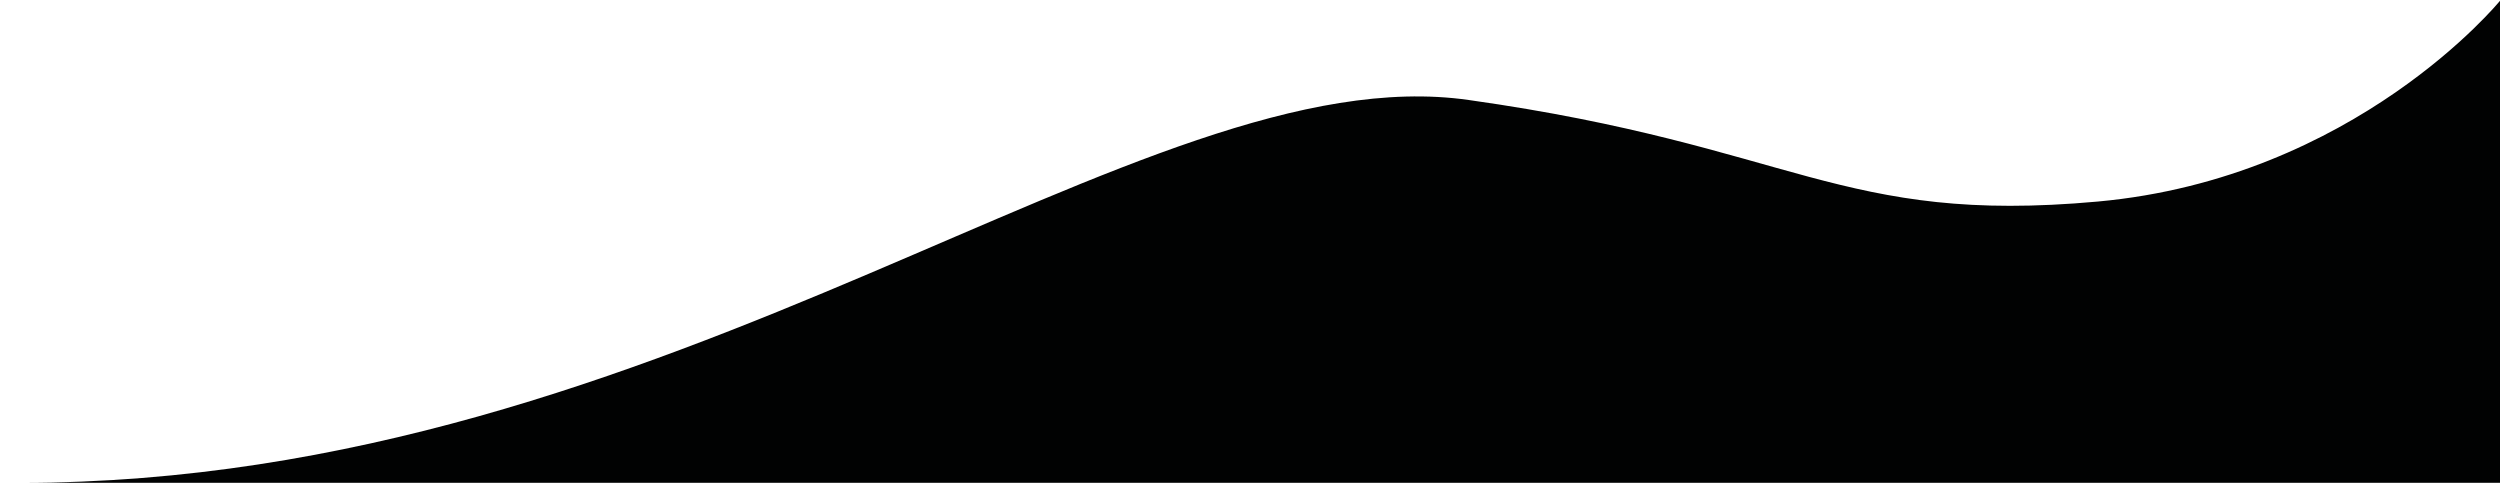<?xml version="1.0" encoding="utf-8"?>
<!-- Generator: Adobe Illustrator 19.0.0, SVG Export Plug-In . SVG Version: 6.00 Build 0)  -->
<svg version="1.1" id="Capa_1" xmlns="http://www.w3.org/2000/svg" xmlns:xlink="http://www.w3.org/1999/xlink" x="0px" y="0px"
	 viewBox="0 0 320 61.8" style="enable-background:new 0 0 320 61.8;" xml:space="preserve">
<style type="text/css">
	.st0{fill:#010202;}
</style>
<path id="XMLID_2_" class="st0" d="M320,0.1c0,0-18.5,22.7-51.5,25.7c-33,3-38.7-7.1-80.5-13c-41.8-6-101.3,49-185.3,49H320V0.1z"/>
</svg>
